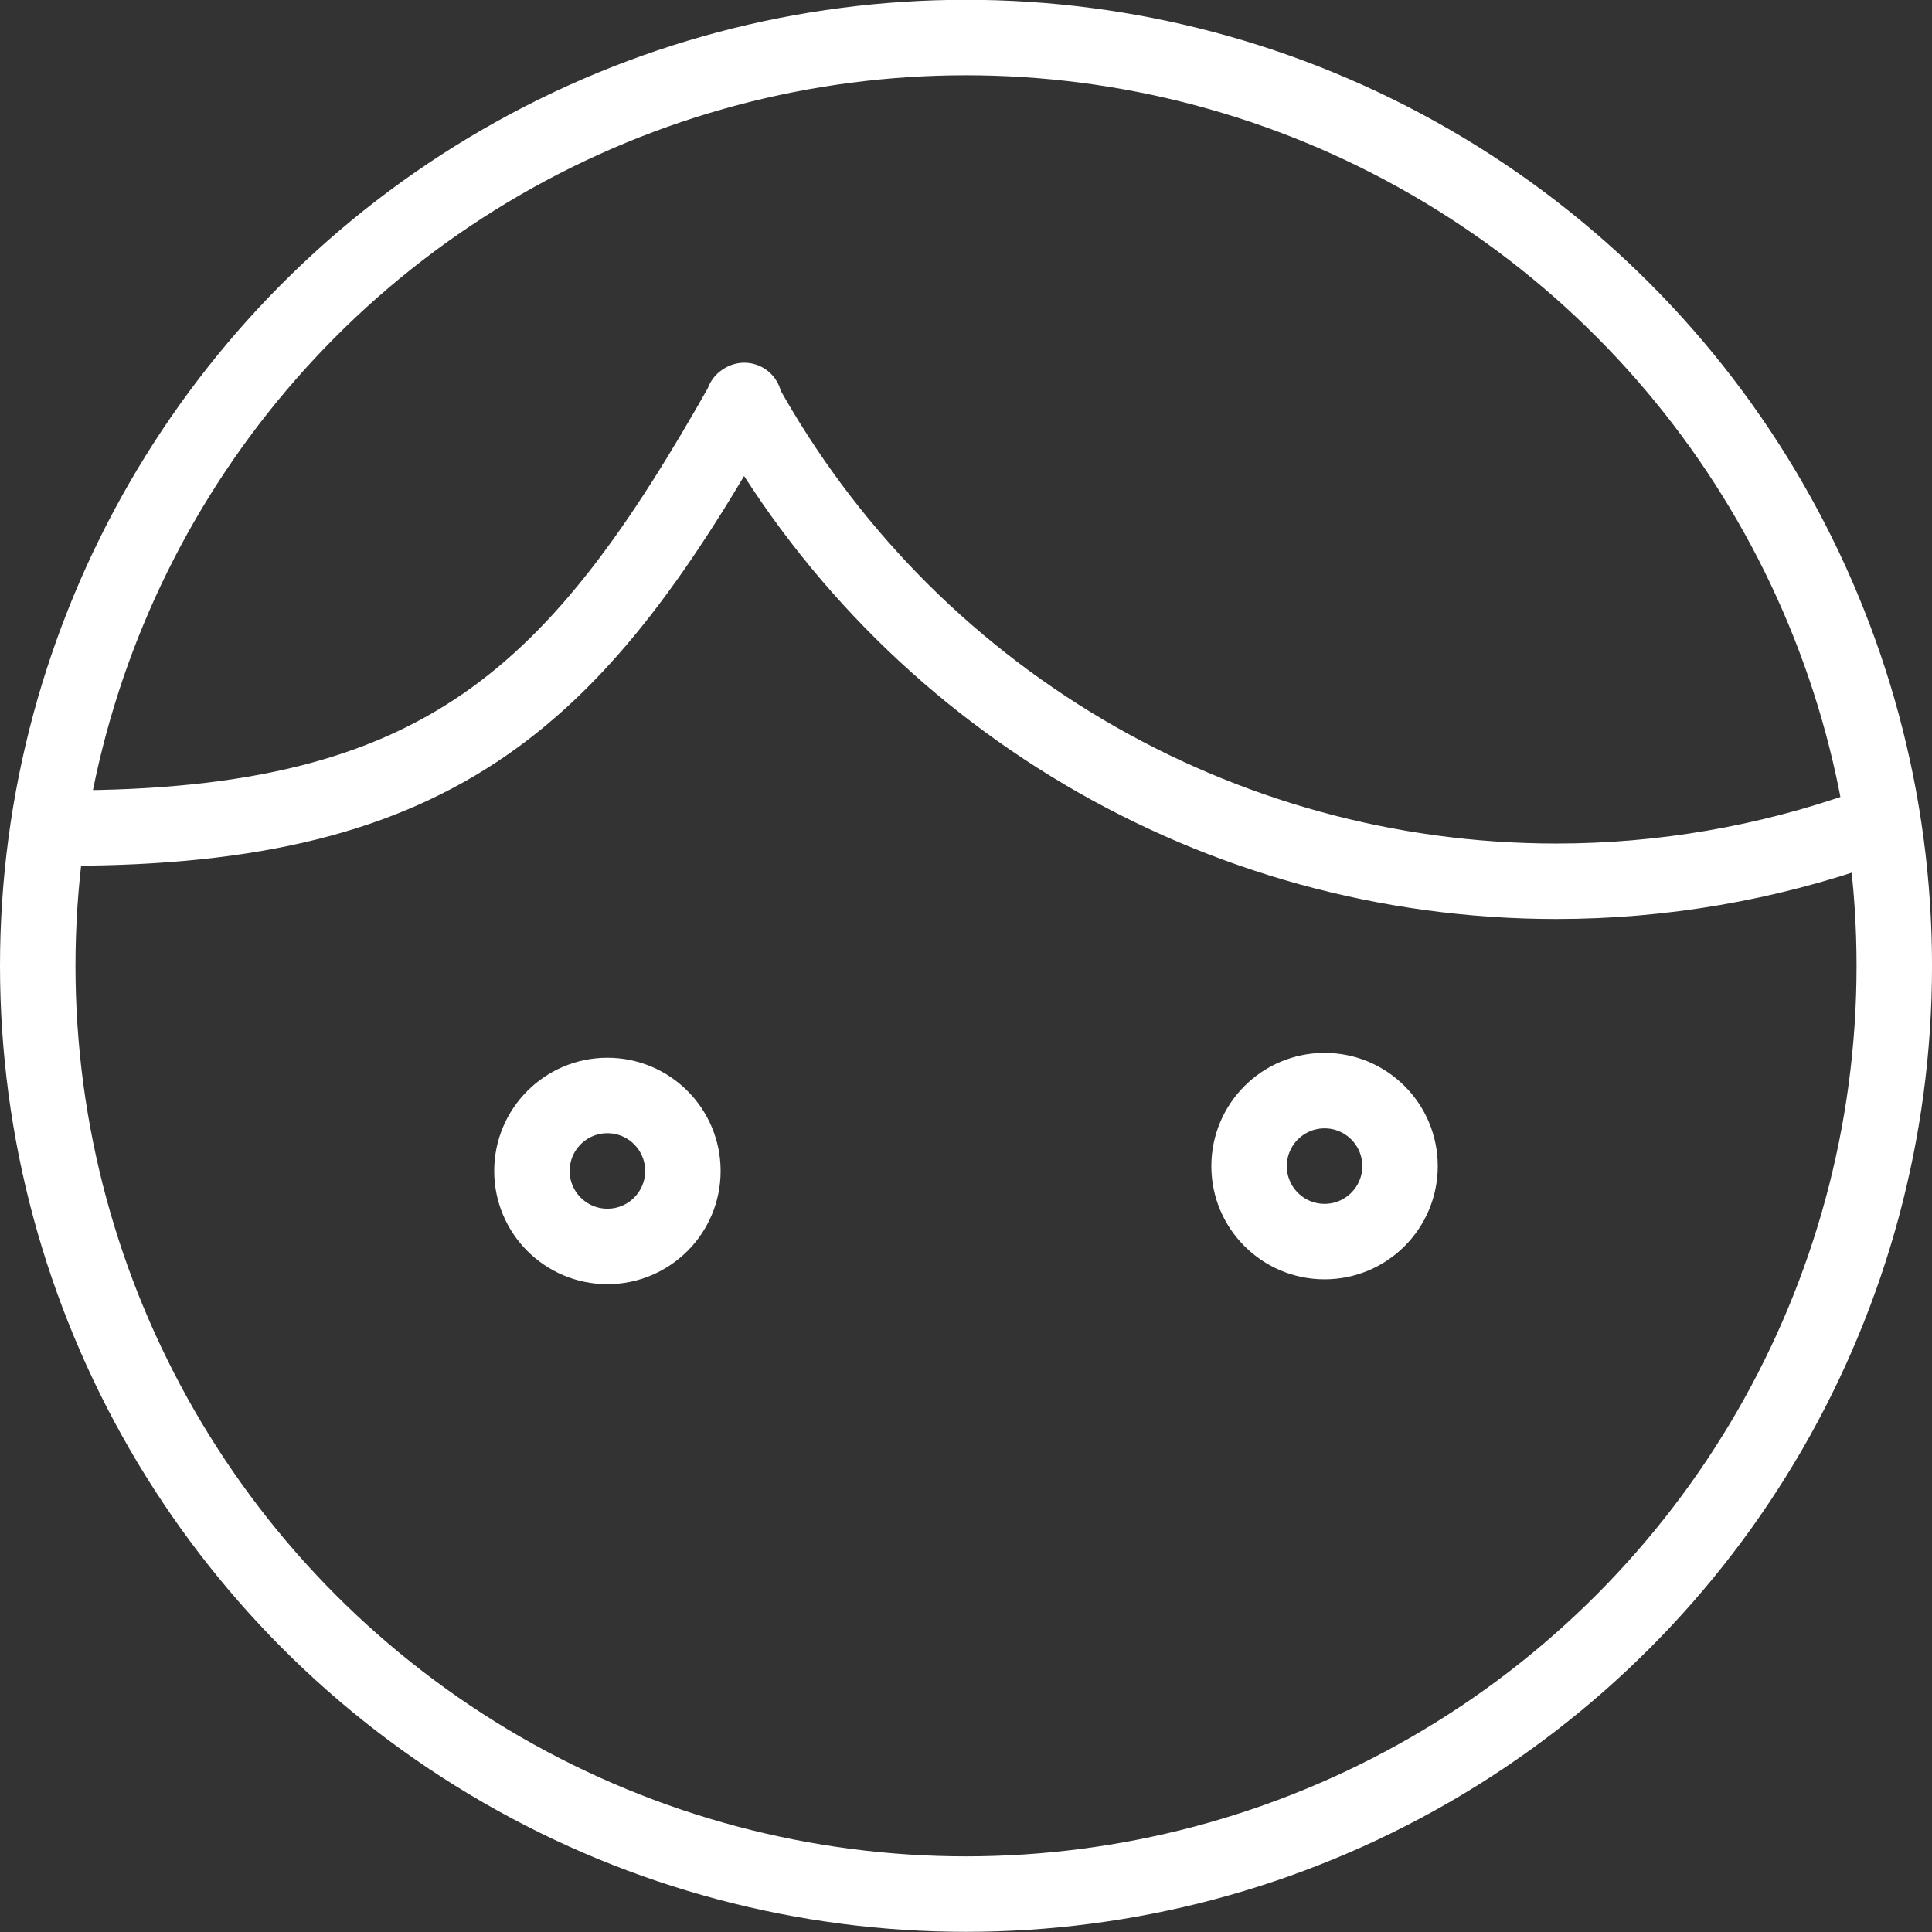 <?xml version="1.0" encoding="UTF-8"?>
<svg width="256" height="256" version="1.1" viewBox="0 0 67.733 67.733" xmlns="http://www.w3.org/2000/svg" xmlns:cc="http://creativecommons.org/ns#" xmlns:dc="http://purl.org/dc/elements/1.1/" xmlns:rdf="http://www.w3.org/1999/02/22-rdf-syntax-ns#">
<rect x="0" y="0" width="67.733" height="67.733" fill="#333333" stroke="none"/>
<g transform="translate(0 -229.27)" fill="none" stroke="#fff" stroke-linecap="round" stroke-linejoin="round">
<circle cx="33.867" cy="263.13" r="32.544" stroke-width="2.646" style="paint-order:stroke fill markers"/>
<path d="m65.423 258.3c-3.488 1.235-7.162 1.866-10.863 1.866-11.858 0-22.777-6.45-28.501-16.835m0.034-0.021c-5.817 10.315-10.536 14.99-23.751 14.99" stroke-width="2.646" style="paint-order:stroke fill markers"/>
<g transform="translate(1.997 .942)" stroke-width="2.646">
<circle cx="19.298" cy="269.38" r="2.646" style="paint-order:stroke fill markers"/>
<circle cx="44.44" cy="269.21" r="2.646" style="paint-order:stroke fill markers"/>
</g>
</g>
</svg>
